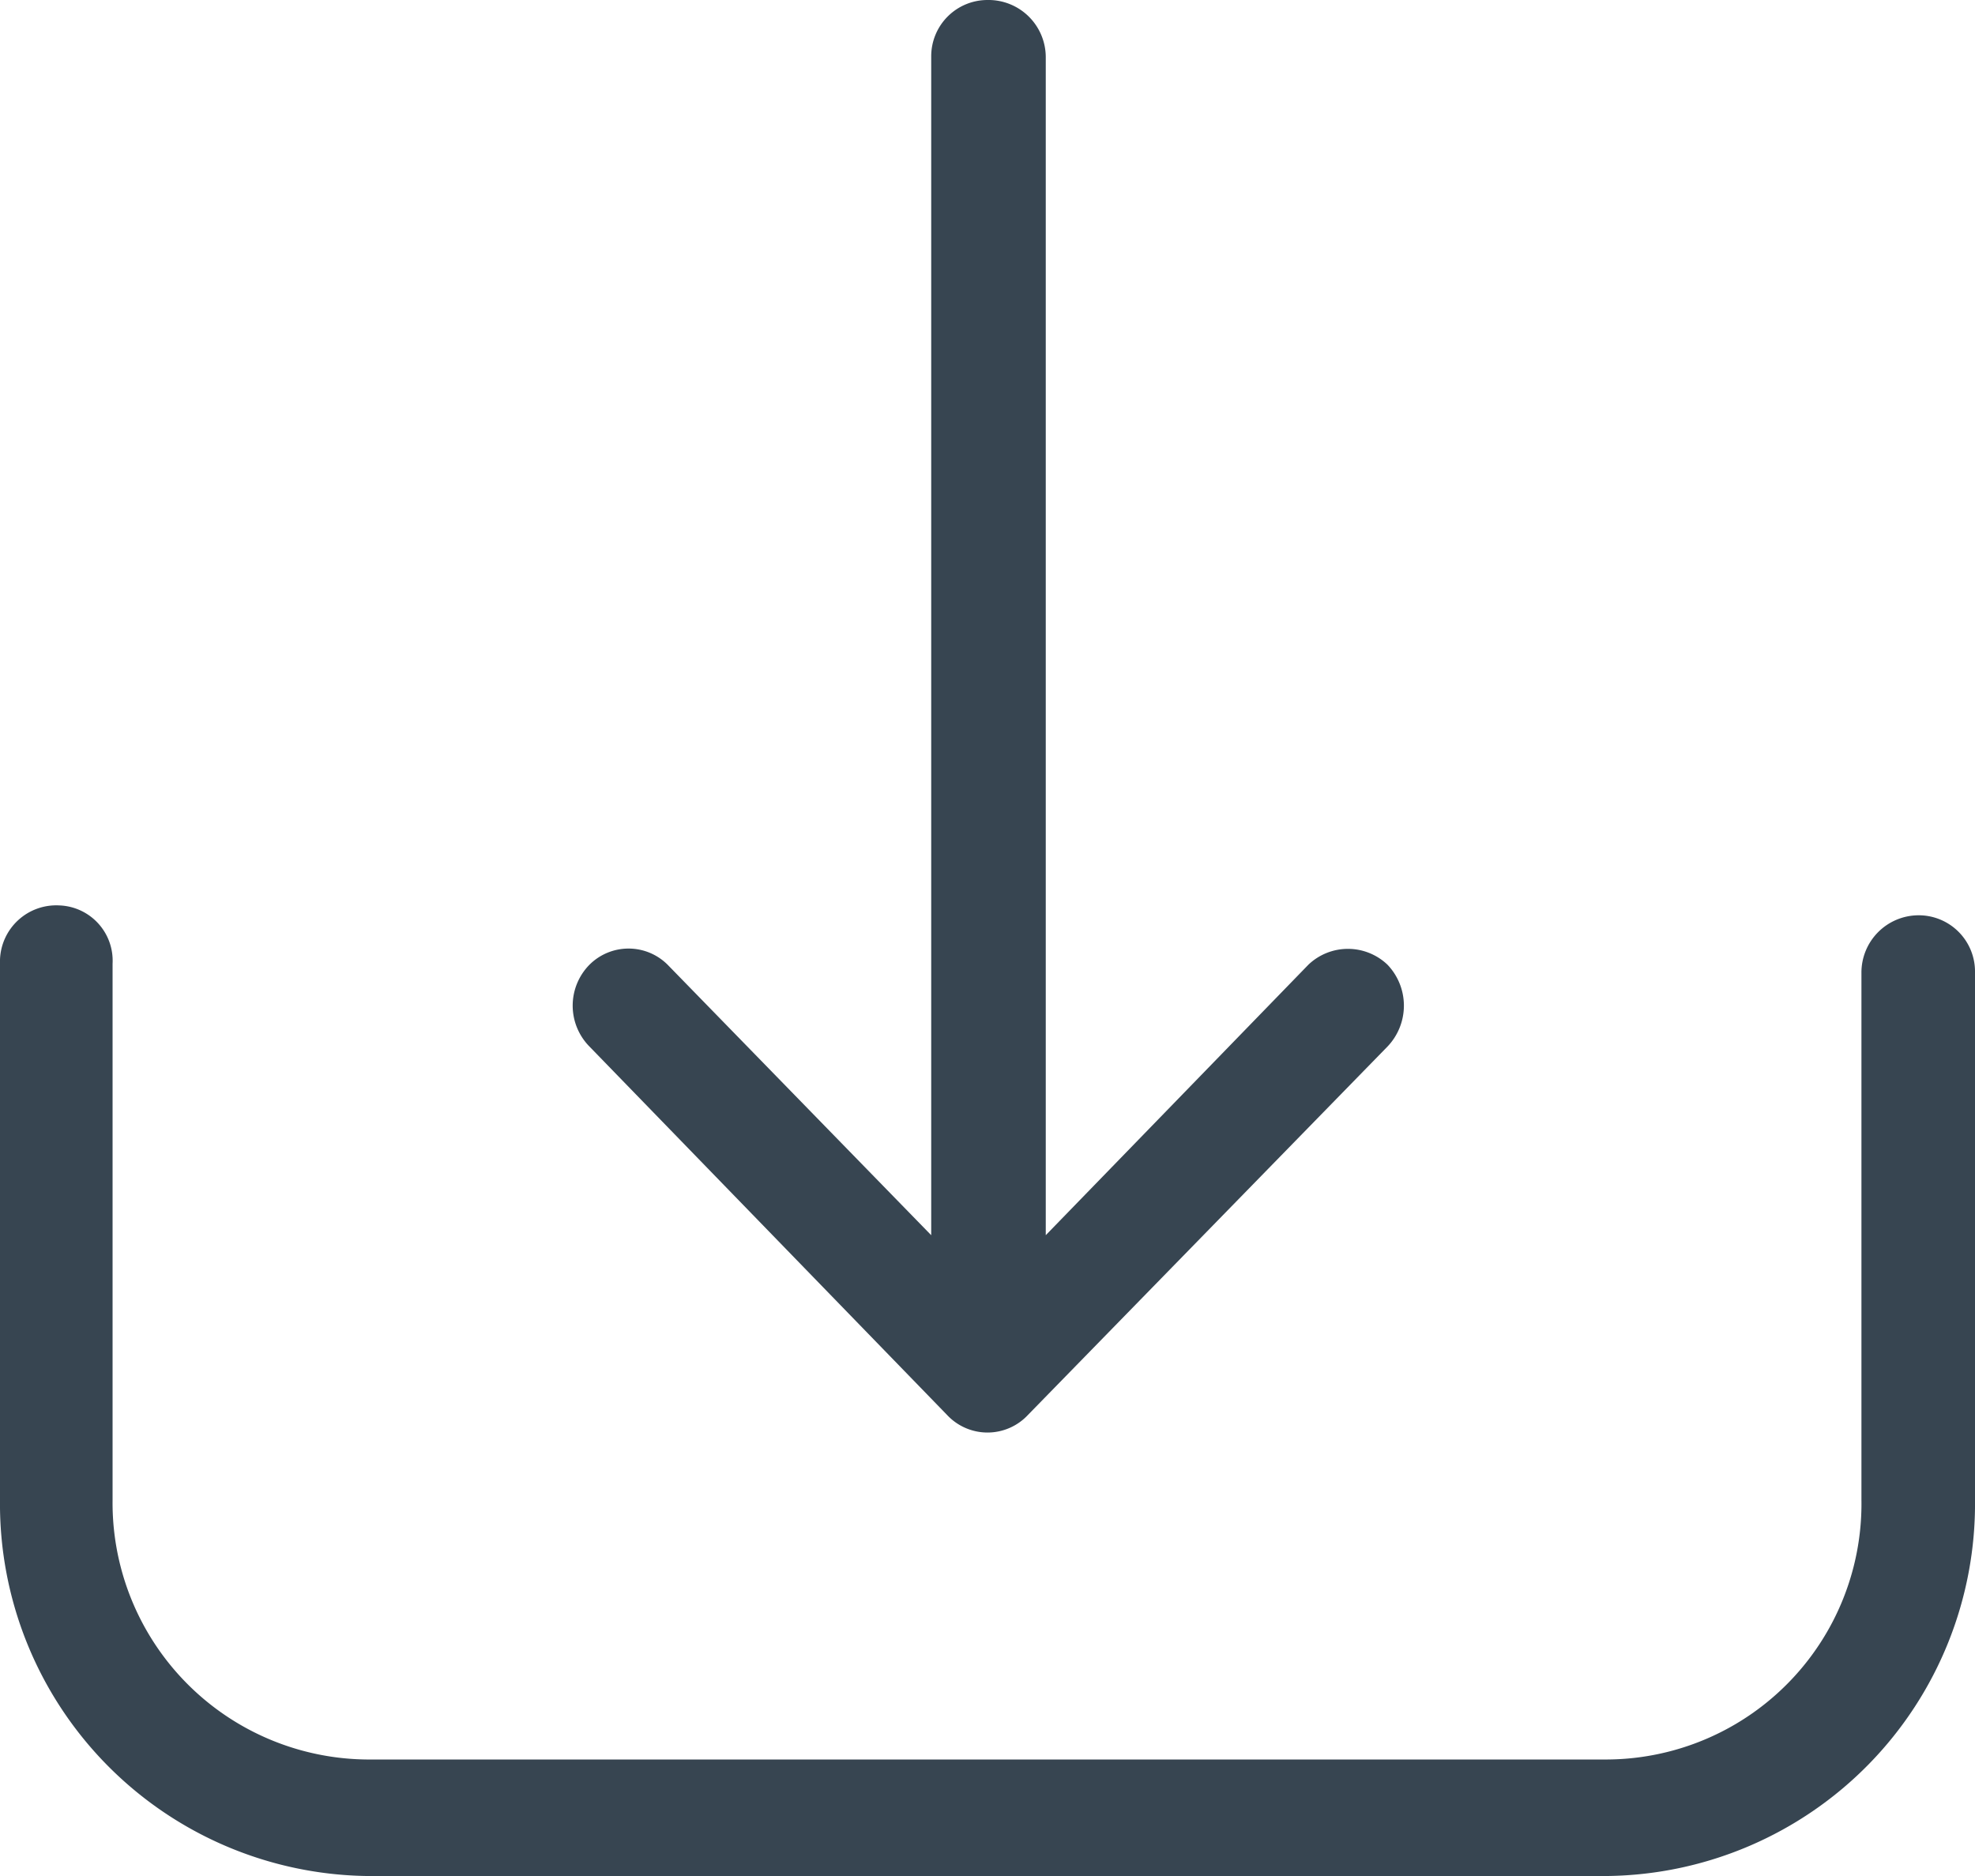 <svg id="Layer_1" data-name="Layer 1" xmlns="http://www.w3.org/2000/svg" viewBox="0 0 20 19"><defs><style>.cls-1{fill:#374551;fill-rule:evenodd;}</style></defs><title>download</title><path id="download-icon" class="cls-1" d="M19.42,9.27a.58.58,0,0,0-.57.58h0v5.34a2.59,2.59,0,0,1-2.57,2.63H3.71a2.6,2.6,0,0,1-2.57-2.63V9.76A.56.56,0,0,0,.6,9.17a.57.57,0,0,0-.6.55v5.47A3.77,3.77,0,0,0,3.71,19H16.28A3.77,3.77,0,0,0,20,15.19V9.85A.57.57,0,0,0,19.42,9.27ZM9.59,14.33a.56.56,0,0,0,.82,0l3.64-3.73a.6.6,0,0,0,0-.83.58.58,0,0,0-.8,0v0l-2.66,2.74V.58A.58.58,0,0,0,10,0a.57.57,0,0,0-.57.57V12.51L6.76,9.77a.56.56,0,0,0-.79,0l0,0a.59.59,0,0,0,0,.83Z"/></svg>
